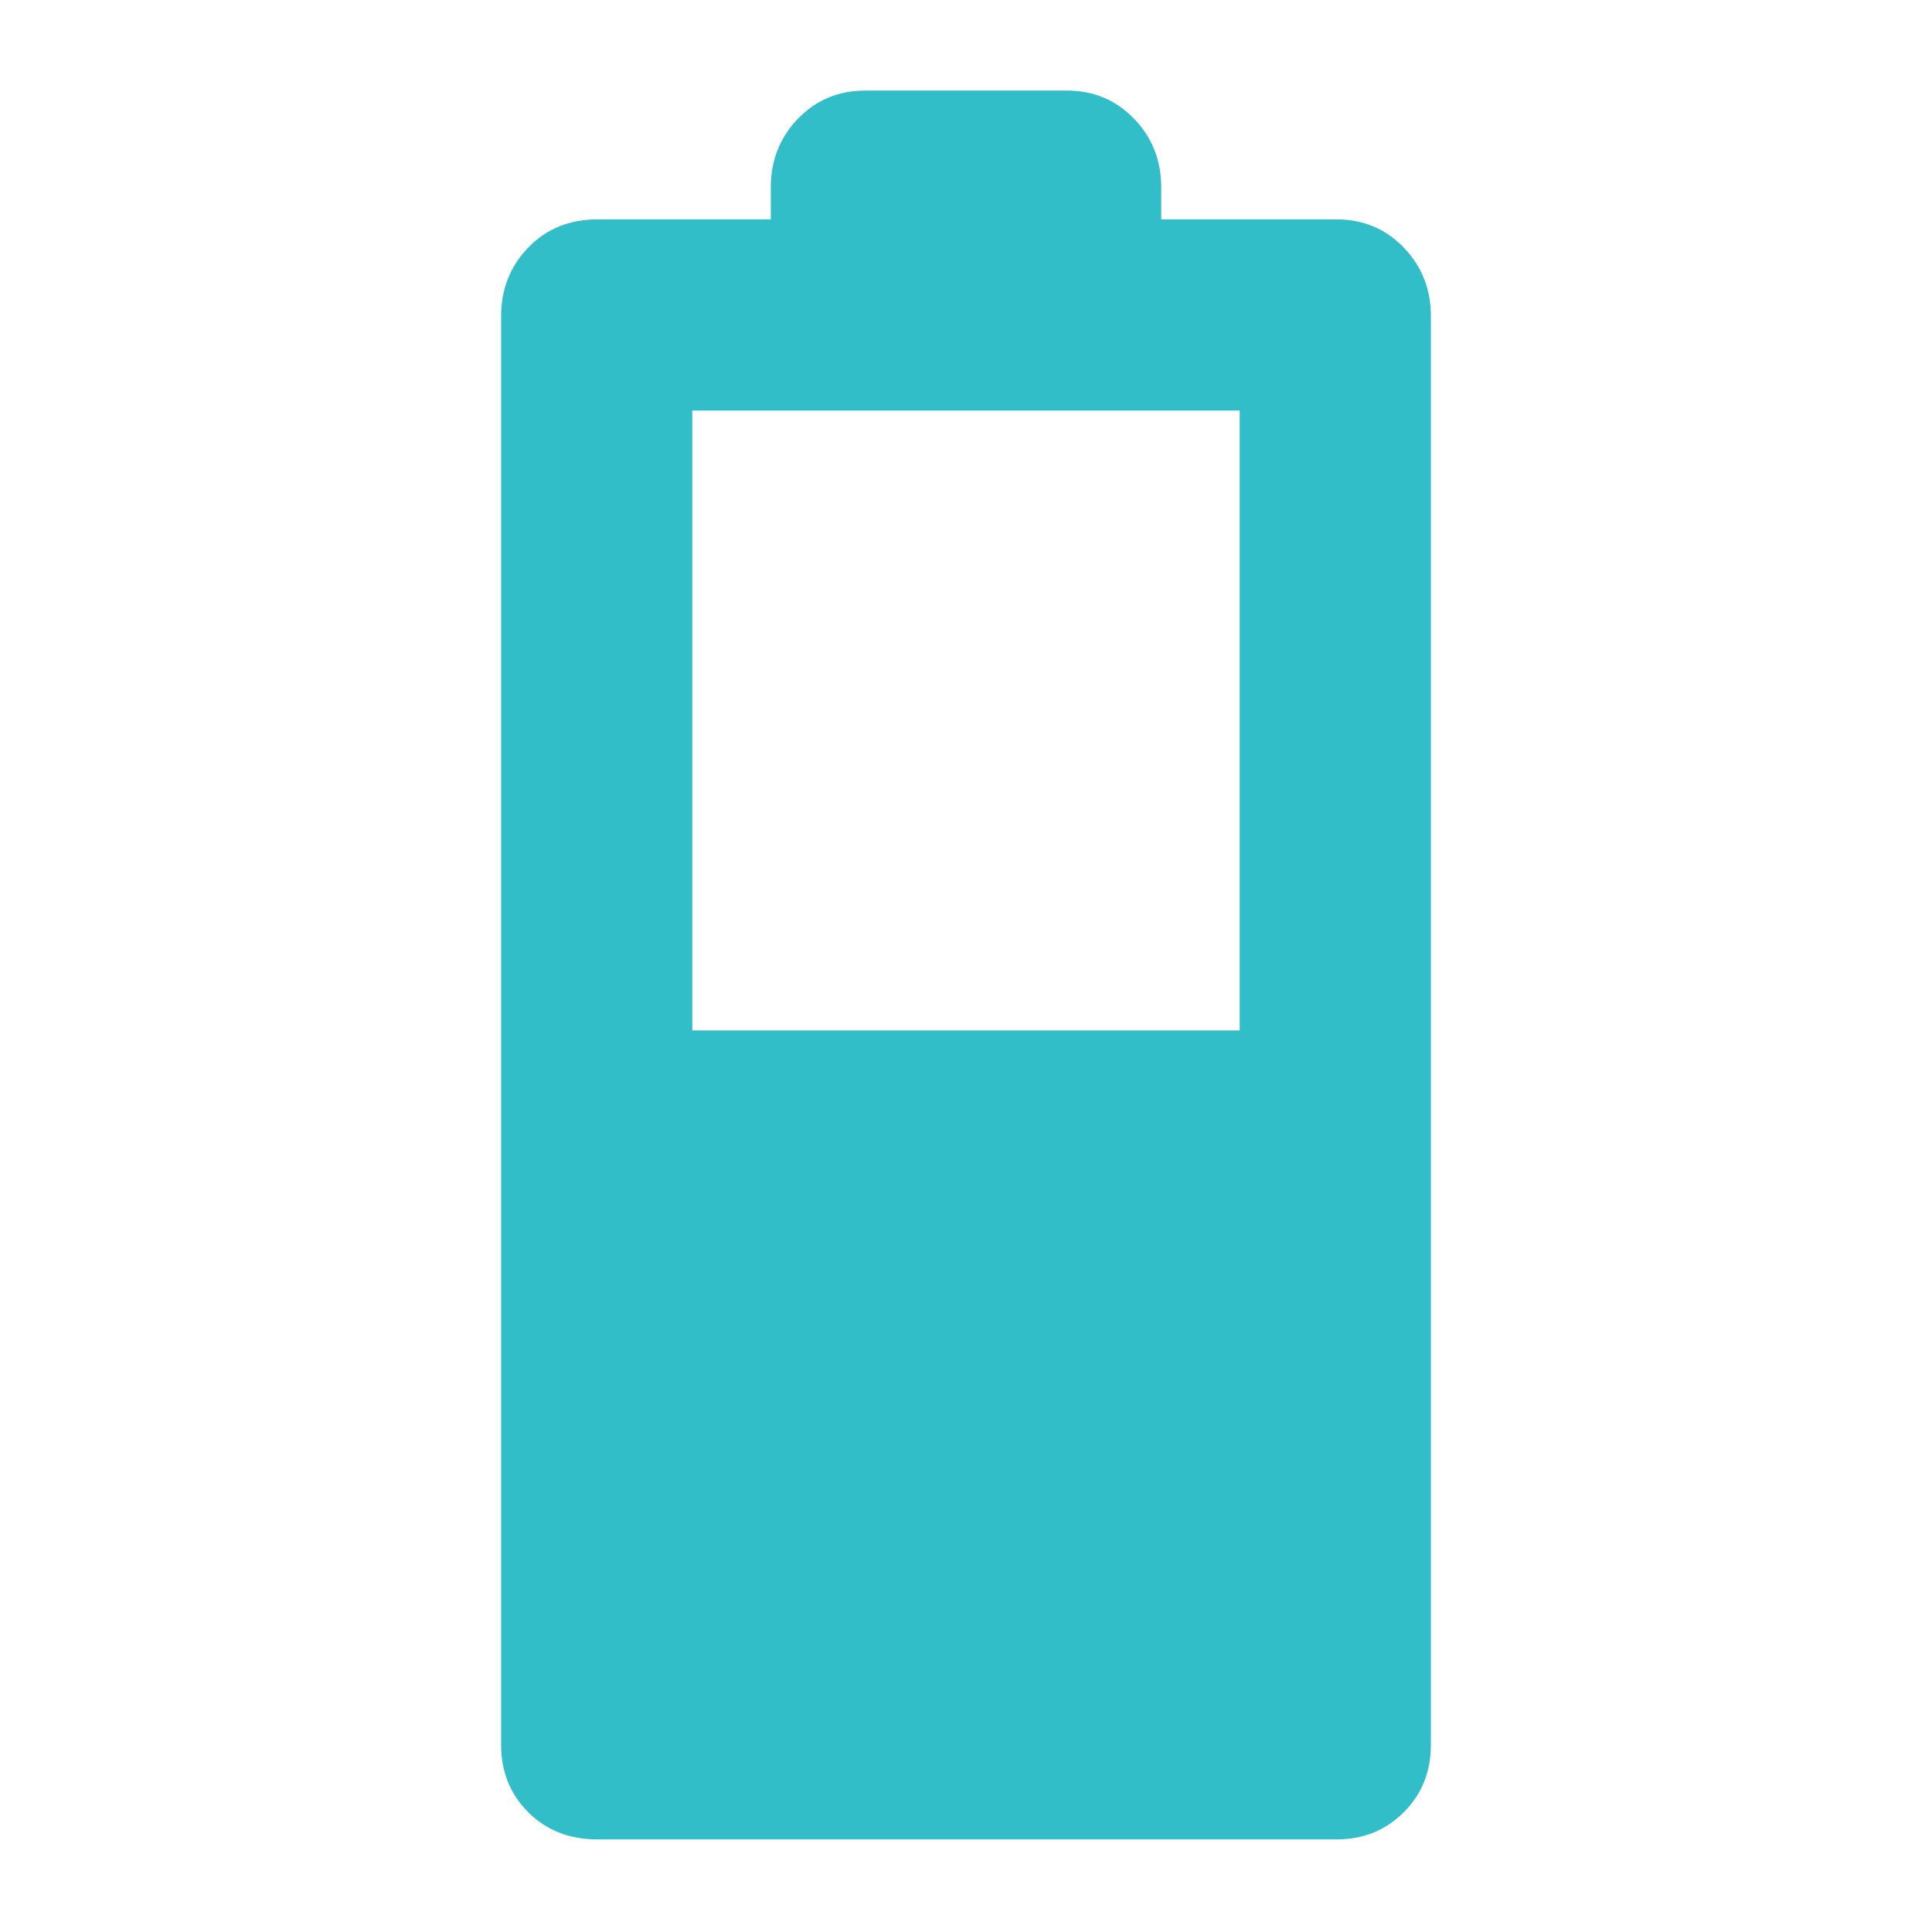 <svg xmlns="http://www.w3.org/2000/svg" height="48" width="48"><path fill="rgb(50, 190, 200)" d="M14.85 45.7q-1.05 0-1.725-.675t-.675-1.675V7.85q0-1 .675-1.7t1.725-.7h4.3v-.8q0-1 .675-1.7t1.675-.7h5q1 0 1.675.7t.675 1.7v.8h4.35q1 0 1.675.7t.675 1.7v35.5q0 1-.675 1.675T33.2 45.7Zm2.35-20.1h13.6V10.2H17.2Z"/></svg>